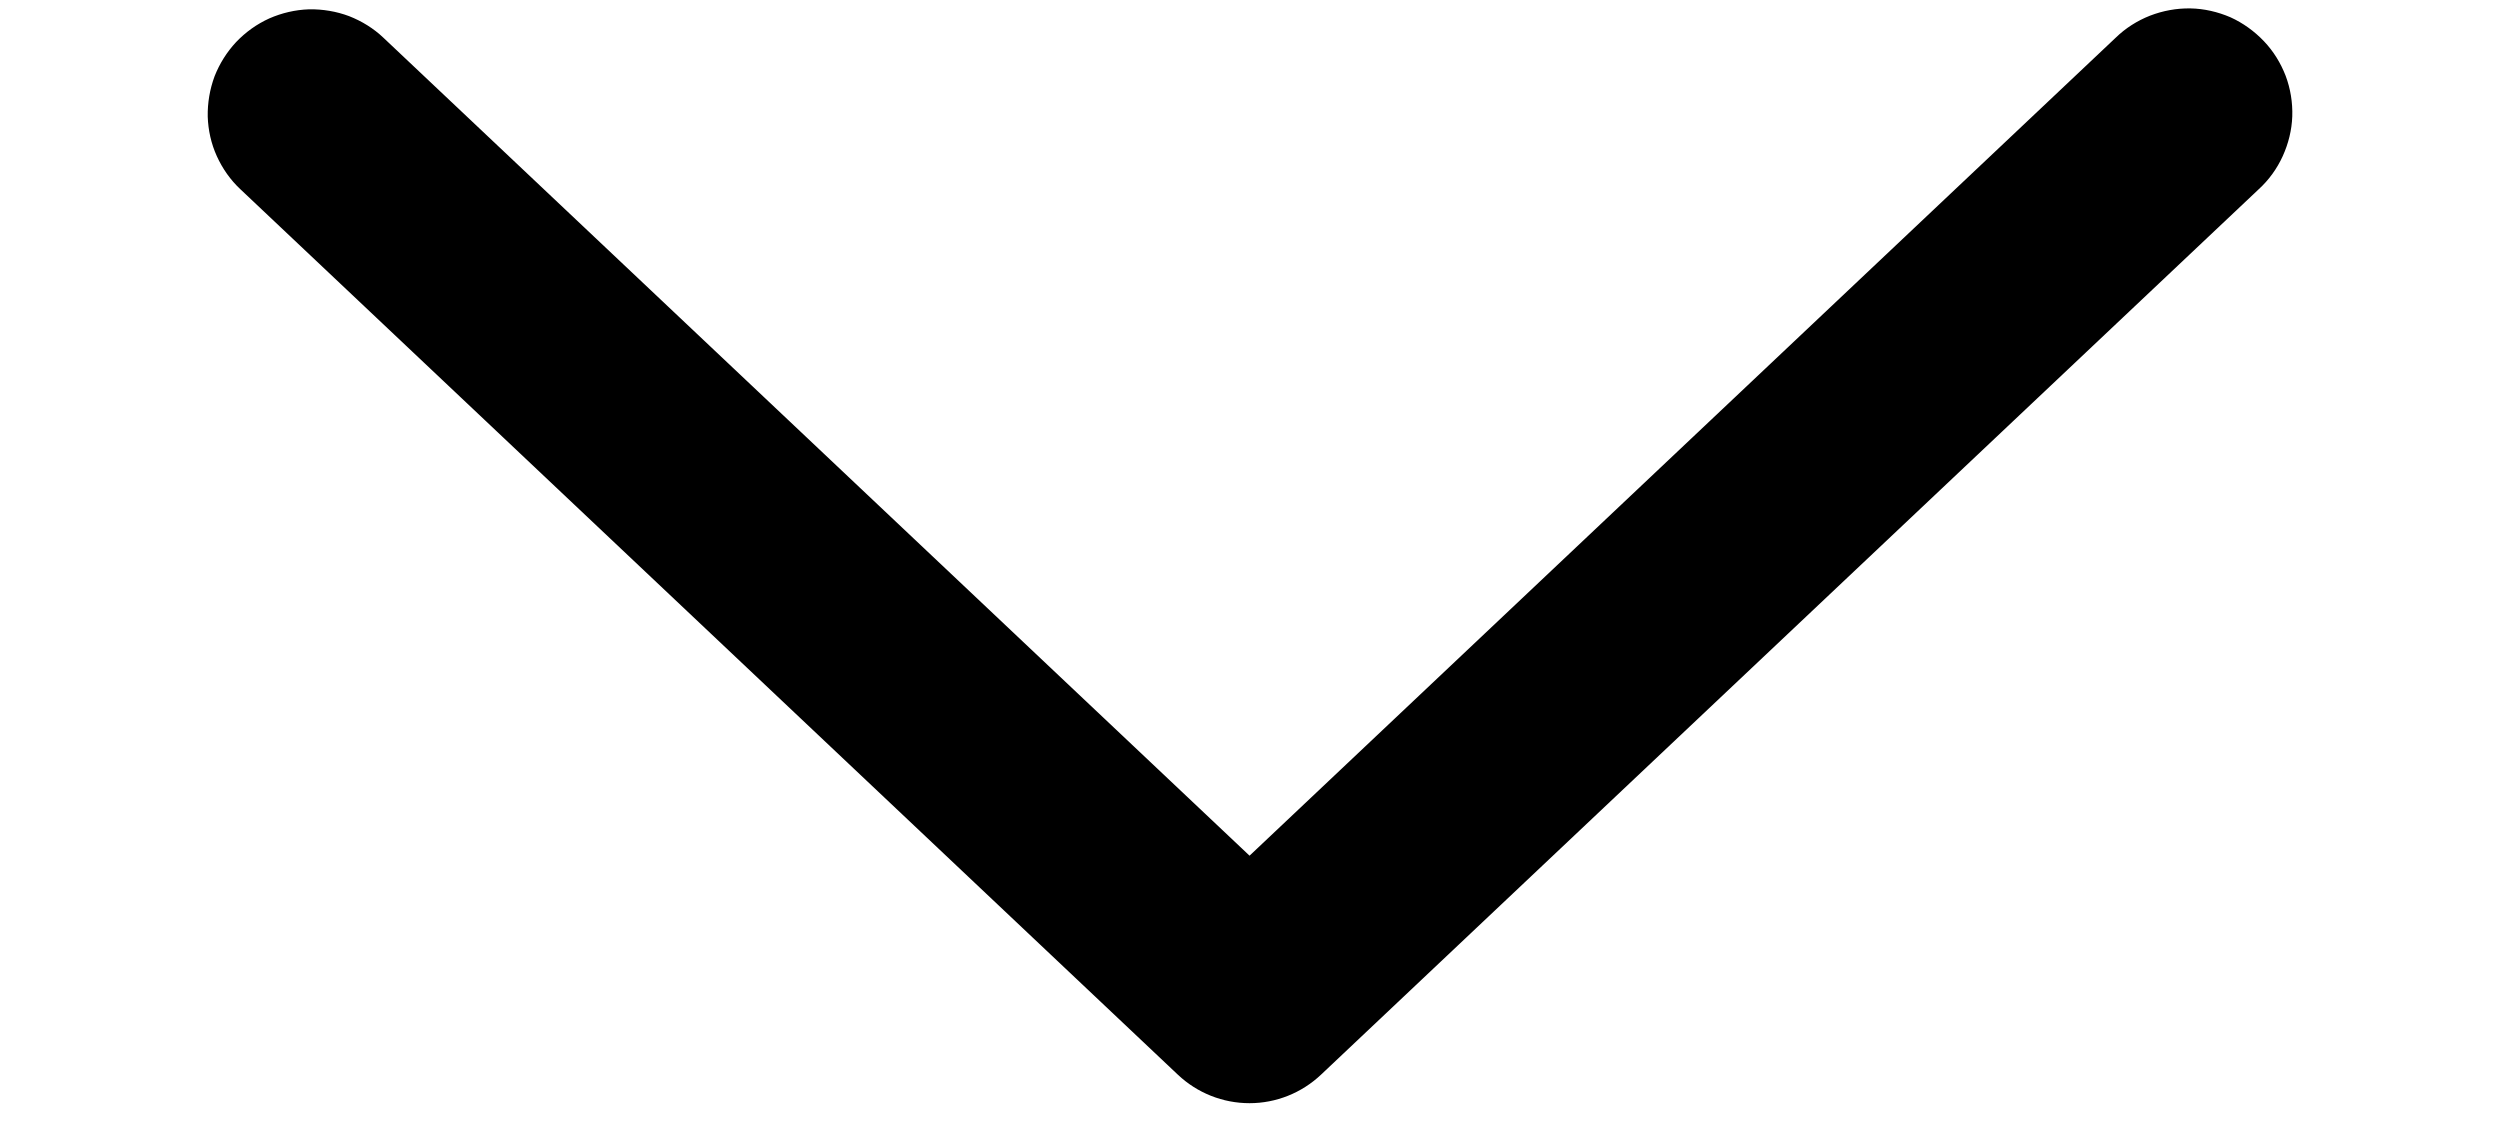 <svg width="11" height="5" viewBox="0 0 11 5" fill="none" xmlns="http://www.w3.org/2000/svg">
<path d="M1.687 0.166C1.644 0.125 1.592 0.093 1.536 0.071C1.48 0.05 1.42 0.04 1.36 0.041C1.299 0.043 1.24 0.057 1.185 0.081C1.13 0.106 1.081 0.141 1.039 0.185C0.998 0.229 0.966 0.28 0.944 0.336C0.923 0.393 0.913 0.452 0.914 0.513C0.916 0.573 0.929 0.632 0.954 0.687C0.979 0.742 1.014 0.792 1.058 0.833L5.183 4.729C5.268 4.809 5.38 4.854 5.498 4.854C5.615 4.854 5.727 4.809 5.812 4.729L9.938 0.833C9.983 0.792 10.019 0.742 10.044 0.687C10.069 0.632 10.084 0.572 10.086 0.512C10.088 0.451 10.078 0.39 10.057 0.334C10.035 0.277 10.003 0.225 9.961 0.181C9.919 0.137 9.869 0.101 9.814 0.076C9.758 0.052 9.698 0.038 9.638 0.037C9.577 0.036 9.517 0.047 9.46 0.069C9.404 0.091 9.352 0.124 9.309 0.166L5.498 3.765L1.687 0.166Z" fill="black"/>
</svg>
